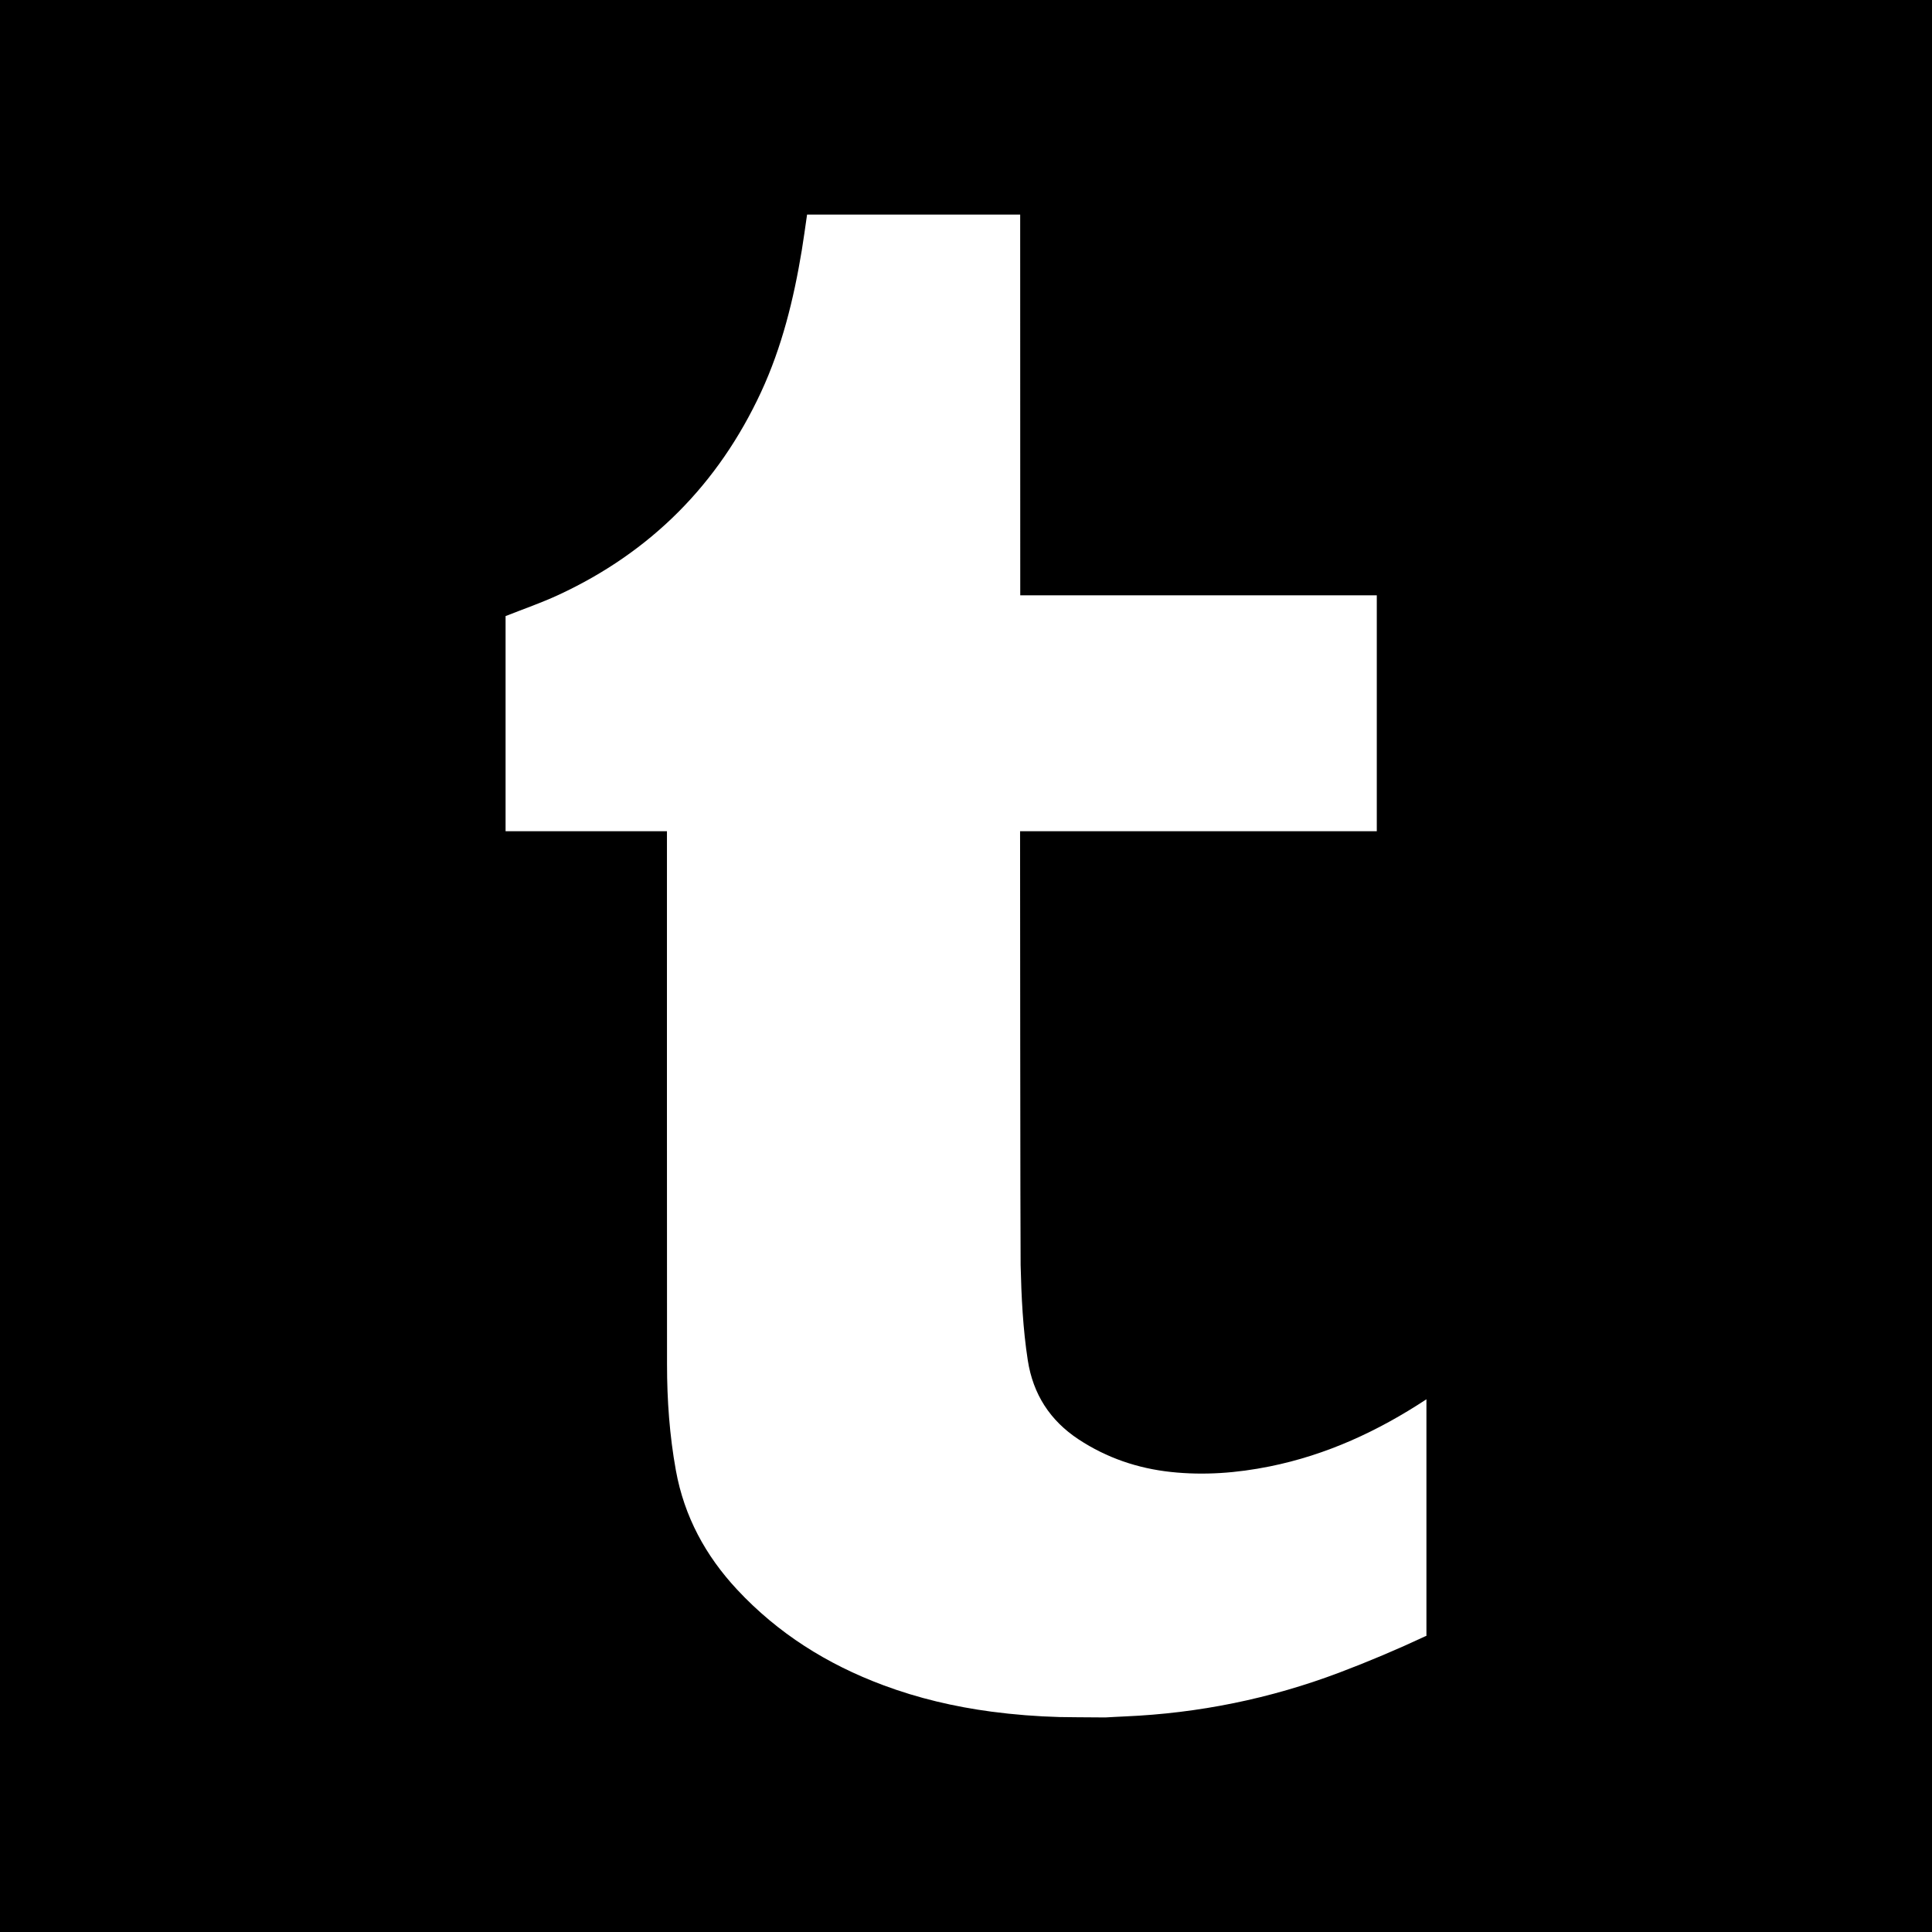 <?xml version="1.0" encoding="iso-8859-1"?>
<!-- Generator: Adobe Illustrator 18.0.0, SVG Export Plug-In . SVG Version: 6.00 Build 0)  -->
<!DOCTYPE svg PUBLIC "-//W3C//DTD SVG 1.1//EN" "http://www.w3.org/Graphics/SVG/1.1/DTD/svg11.dtd">
<svg version="1.1" id="Capa_1" xmlns="http://www.w3.org/2000/svg" xmlns:xlink="http://www.w3.org/1999/xlink" x="0px" y="0px"
	 viewBox="0 0 455.731 455.731" style="enable-background:new 0 0 455.731 455.731;" xml:space="preserve">
<path d="M0,0v455.731h455.731V0H0z M336.473,385.869c-0.103,0.043-0.214,0.086-0.317,0.129c-6.631,3.105-13.374,5.953-20.228,8.544
	c-16.307,6.159-33.172,9.591-50.586,10.337c-1.536,0.06-3.071,0.163-4.615,0.24c-3.371,0-10.56-0.086-10.792-0.094
	c-5.379-0.146-10.731-0.566-16.067-1.27c-8.758-1.167-17.311-3.165-25.598-6.271c-13.168-4.915-24.774-12.198-34.399-22.526
	c-7.463-8.012-12.464-17.242-14.437-28.085c-1.501-8.278-2.093-16.616-2.093-25.006c-0.034-41.613-0.017-84.179-0.017-125.792
	h-38.066v-50.749c4.212-1.664,8.445-3.122,12.554-5.027c21.729-10.097,37.624-26.095,47.712-47.815
	c4.932-10.637,7.703-21.926,9.608-33.455c0.463-2.797,0.832-5.61,1.244-8.415h50.269l0.017,89.806h84.102v55.656h-84.144
	c0,0,0.051,99.01,0.129,102.313c0.18,7.523,0.54,15.029,1.69,22.484c1.244,8.012,5.25,14.223,12.001,18.666
	c6.614,4.349,13.914,6.837,21.772,7.678c7.815,0.841,15.57,0.249,23.264-1.304c13.434-2.702,25.615-8.347,36.998-15.844V385.869z"/>
<g>
</g>
<g>
</g>
<g>
</g>
<g>
</g>
<g>
</g>
<g>
</g>
<g>
</g>
<g>
</g>
<g>
</g>
<g>
</g>
<g>
</g>
<g>
</g>
<g>
</g>
<g>
</g>
<g>
</g>
</svg>
